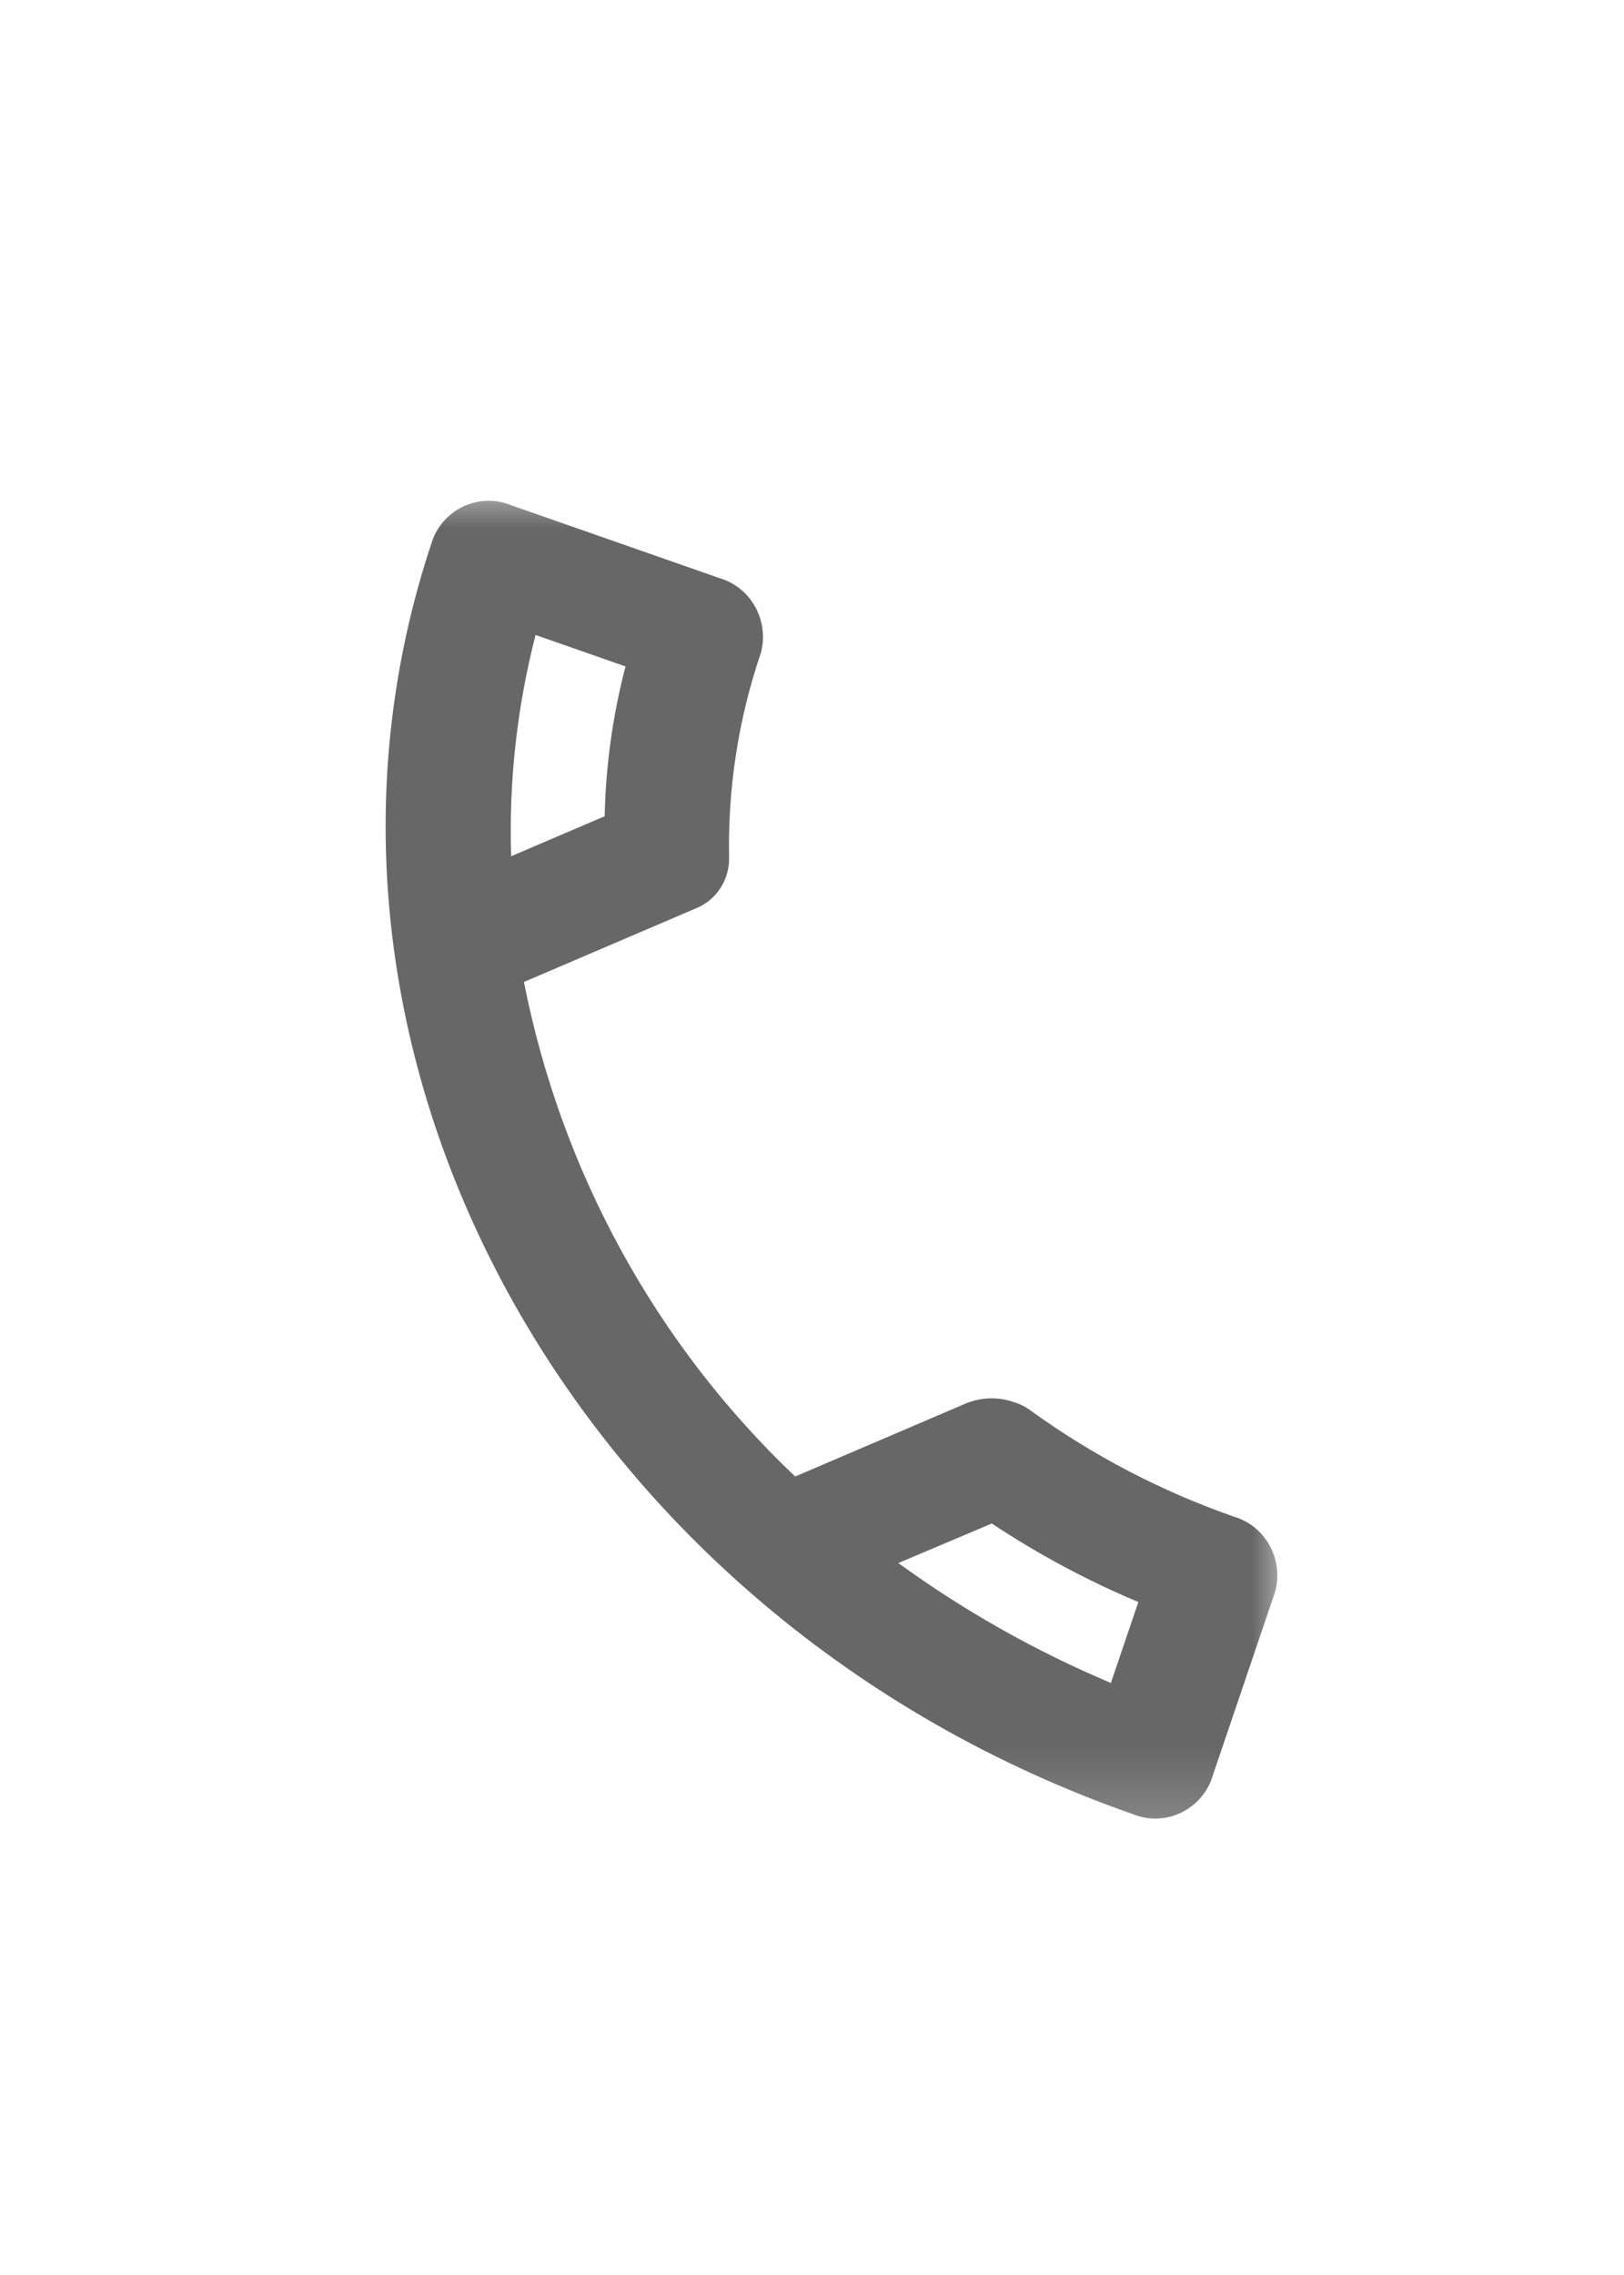 <svg width="25" height="35" viewBox="0 0 24 25" fill="none" xmlns="http://www.w3.org/2000/svg">
  <defs>
    <clipPath id="clip0_2020_8914">
      <rect width="14" height="20" fill="white" transform="translate(5 2.82)"/>
    </clipPath>
    <mask id="mask0_2020_8914" style="mask-type:luminance" maskUnits="userSpaceOnUse" x="5" y="2" width="14" height="21">
      <path d="M19 2.82H5V22.82H19V2.82Z" fill="white"/>
    </mask>
  </defs>
  <g clip-path="url(#clip0_2020_8914)">
    <g mask="url(#mask0_2020_8914)">
      <path d="M9.244 5.543C9.055 6.266 8.952 7.008 8.936 7.755L7.554 8.346C7.518 7.245 7.64 6.144 7.915 5.078L9.244 5.543ZM14.656 18.2C15.341 18.655 16.066 19.043 16.823 19.361L16.417 20.556C15.307 20.088 14.253 19.495 13.276 18.785L14.655 18.202M10.632 4.238L7.551 3.161C7.334 3.072 7.091 3.075 6.876 3.167C6.66 3.259 6.489 3.434 6.4 3.653C3.849 11.168 8.479 19.603 16.743 22.494C16.961 22.583 17.203 22.581 17.419 22.488C17.635 22.396 17.806 22.221 17.896 22.002L18.844 19.209C18.907 18.98 18.878 18.735 18.764 18.527C18.65 18.32 18.46 18.166 18.236 18.1C17.172 17.729 16.166 17.206 15.248 16.545C15.17 16.485 15.082 16.439 14.989 16.41C14.761 16.329 14.511 16.334 14.285 16.423L11.751 17.507C9.696 15.557 8.294 13.003 7.743 10.203L10.277 9.119C10.424 9.062 10.551 8.96 10.639 8.828C10.728 8.696 10.775 8.54 10.775 8.38C10.753 7.349 10.911 6.322 11.243 5.347C11.306 5.118 11.277 4.873 11.162 4.665C11.048 4.457 10.858 4.304 10.632 4.238Z" fill="#676767"/>
    </g>
  </g>
</svg>

